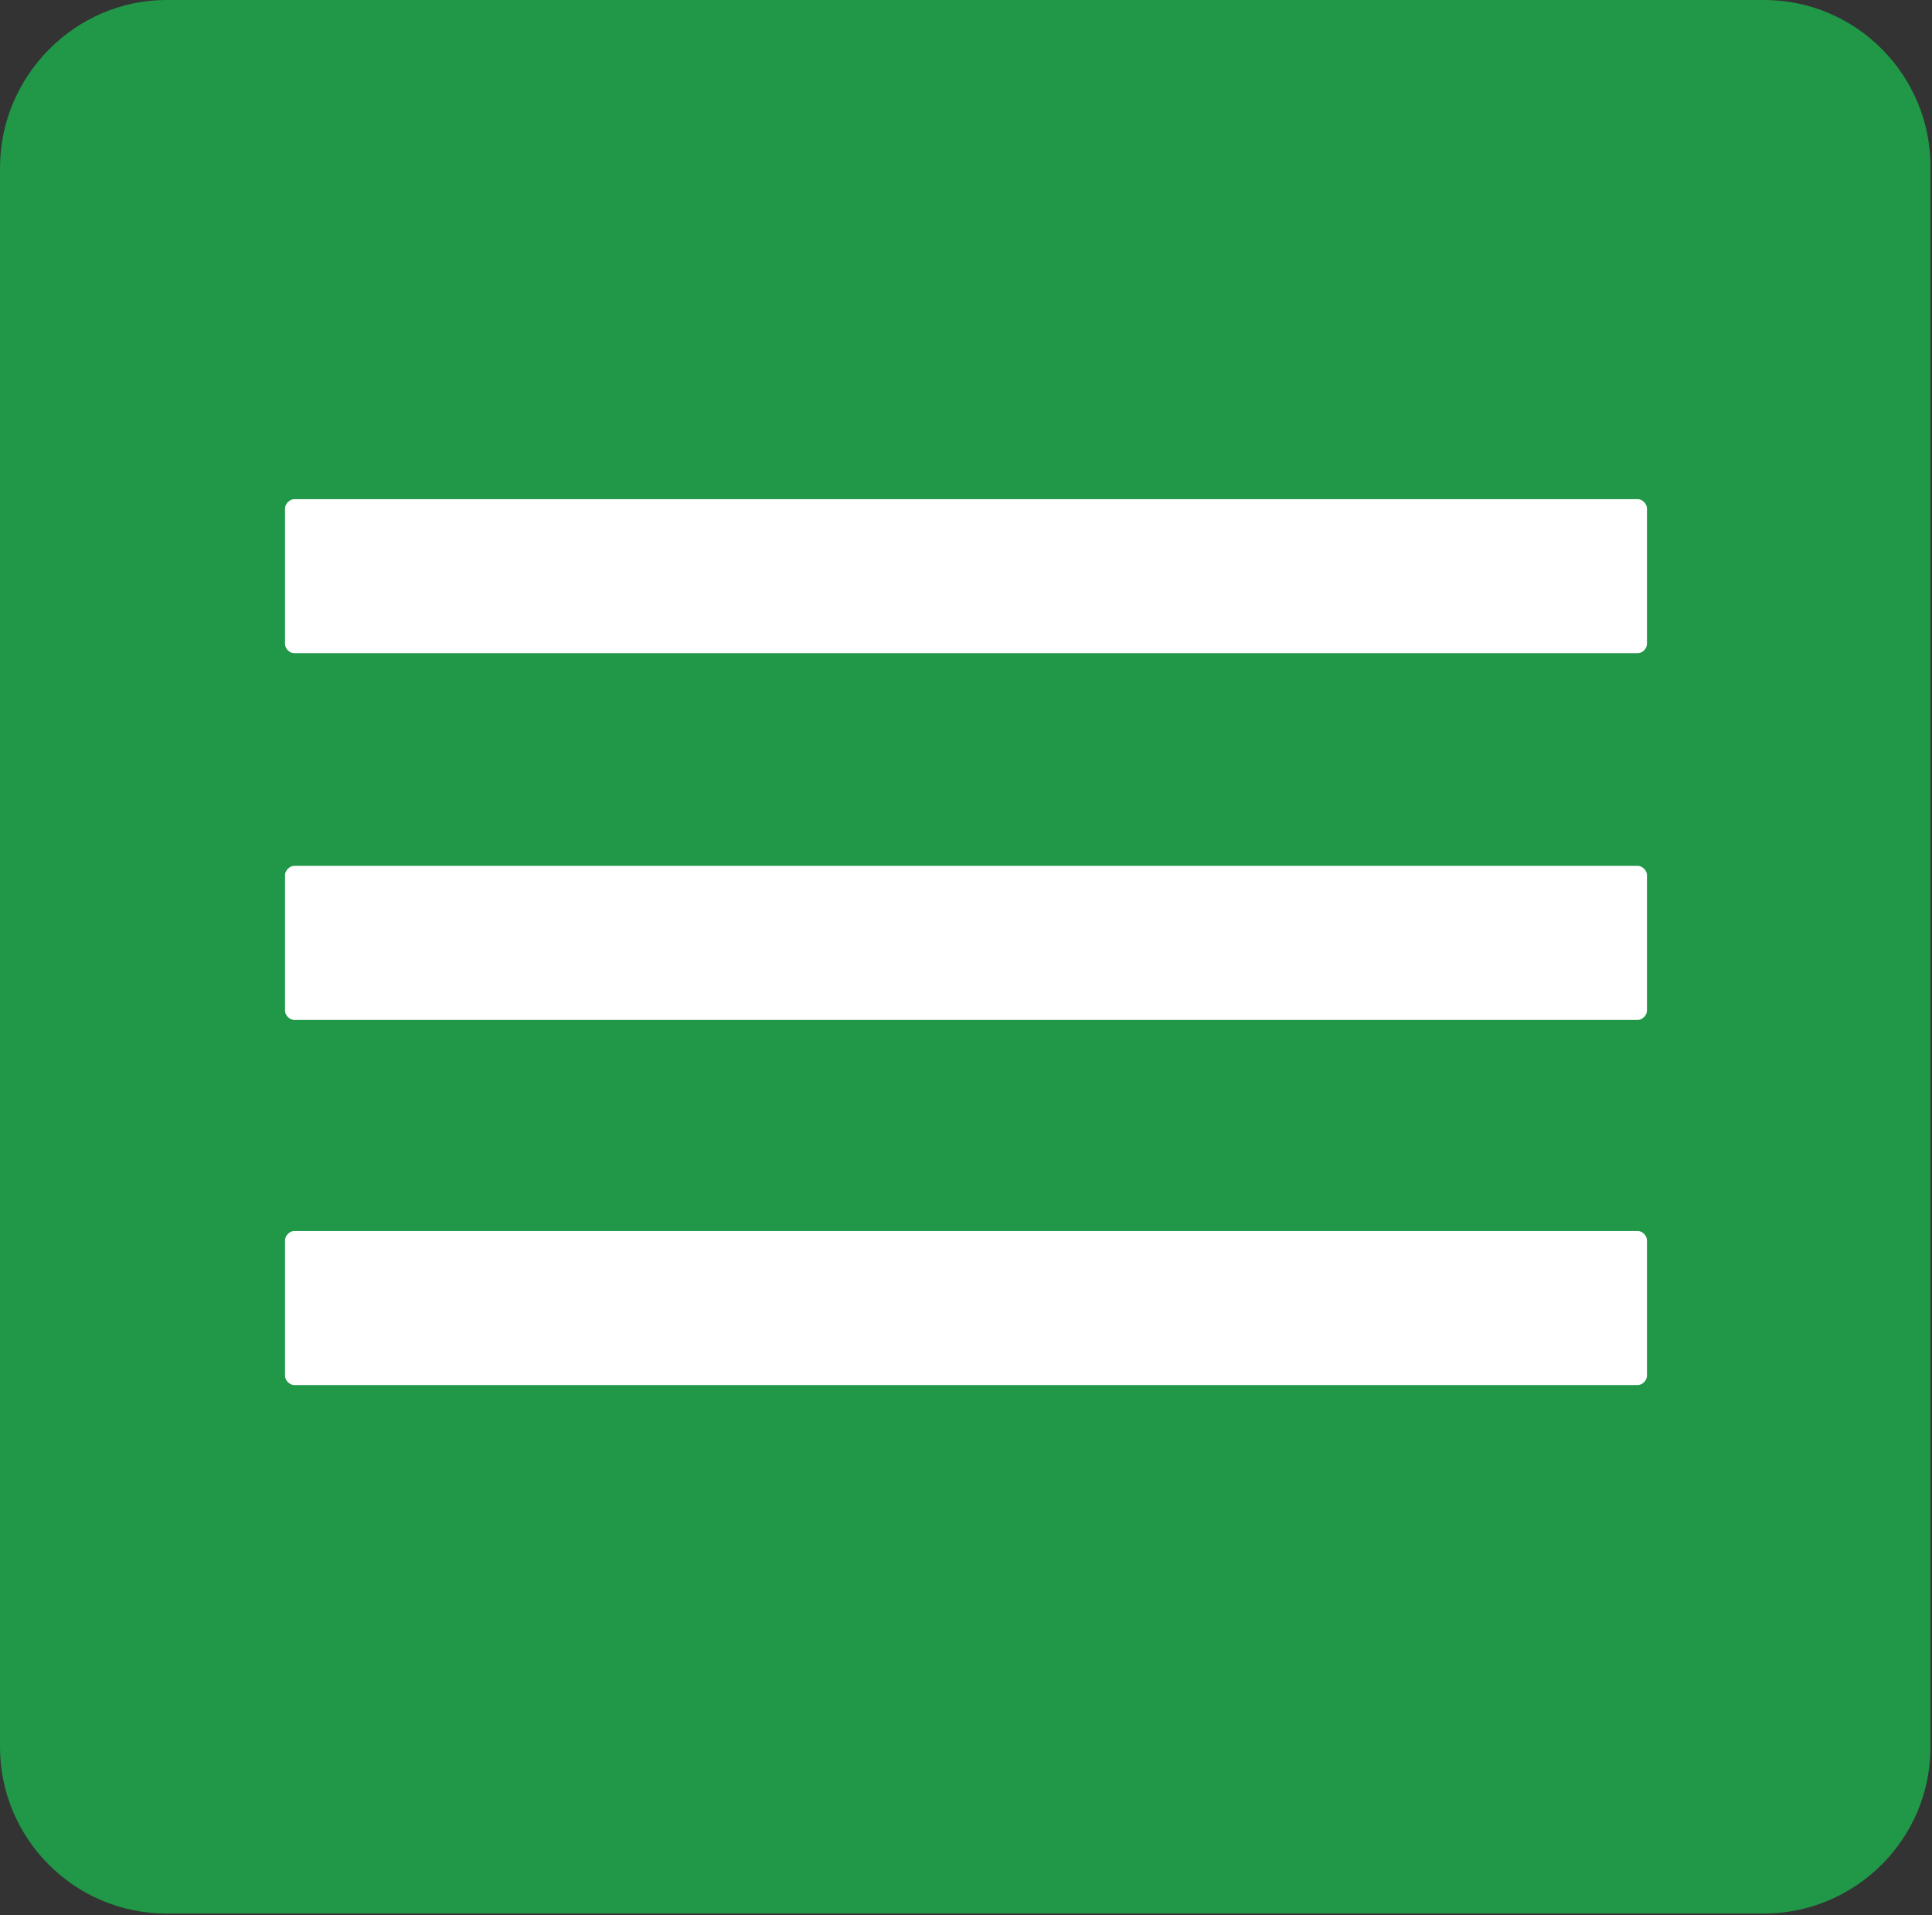 <?xml version="1.0" encoding="utf-8"?>
<!-- Generator: Adobe Illustrator 23.0.1, SVG Export Plug-In . SVG Version: 6.00 Build 0)  -->
<svg version="1.1" id="Final_look" xmlns="http://www.w3.org/2000/svg" xmlns:xlink="http://www.w3.org/1999/xlink" x="0px" y="0px"
	 viewBox="0 0 125.4 124.3" style="enable-background:new 0 0 125.4 124.3;" xml:space="preserve">
<rect x="0" y="0" width="125.4" height="124.3" fill="#333333" stroke="none"/>
<style type="text/css">
	.st0{fill:#209847;}
	.st1{fill:#FFFFFF;}
</style>
<title>Navgation_icon</title>
<path class="st0" d="M10.8,0h103.7c6,0,10.8,4.9,10.8,10.8v102.6c0,6-4.9,10.8-10.8,10.8H10.8c-6,0-10.8-4.9-10.8-10.8V10.9
	C0,4.9,4.9,0,10.8,0z"/>
<path class="st1" d="M19.1,32.4h87.2c0.3,0,0.6,0.3,0.6,0.6v8.8c0,0.3-0.3,0.6-0.6,0.6H19.1c-0.3,0-0.6-0.3-0.6-0.6v-8.8
	C18.5,32.7,18.8,32.4,19.1,32.4z"/>
<path class="st1" d="M19.1,56.2h87.2c0.3,0,0.6,0.3,0.6,0.6v8.8c0,0.3-0.3,0.6-0.6,0.6H19.1c-0.3,0-0.6-0.3-0.6-0.6v-8.8
	C18.5,56.5,18.8,56.2,19.1,56.2z"/>
<path class="st1" d="M19.1,79.9h87.2c0.3,0,0.6,0.3,0.6,0.6v8.8c0,0.3-0.3,0.6-0.6,0.6H19.1c-0.3,0-0.6-0.3-0.6-0.6v-8.8
	C18.5,80.2,18.8,79.9,19.1,79.9z"/>
</svg>
